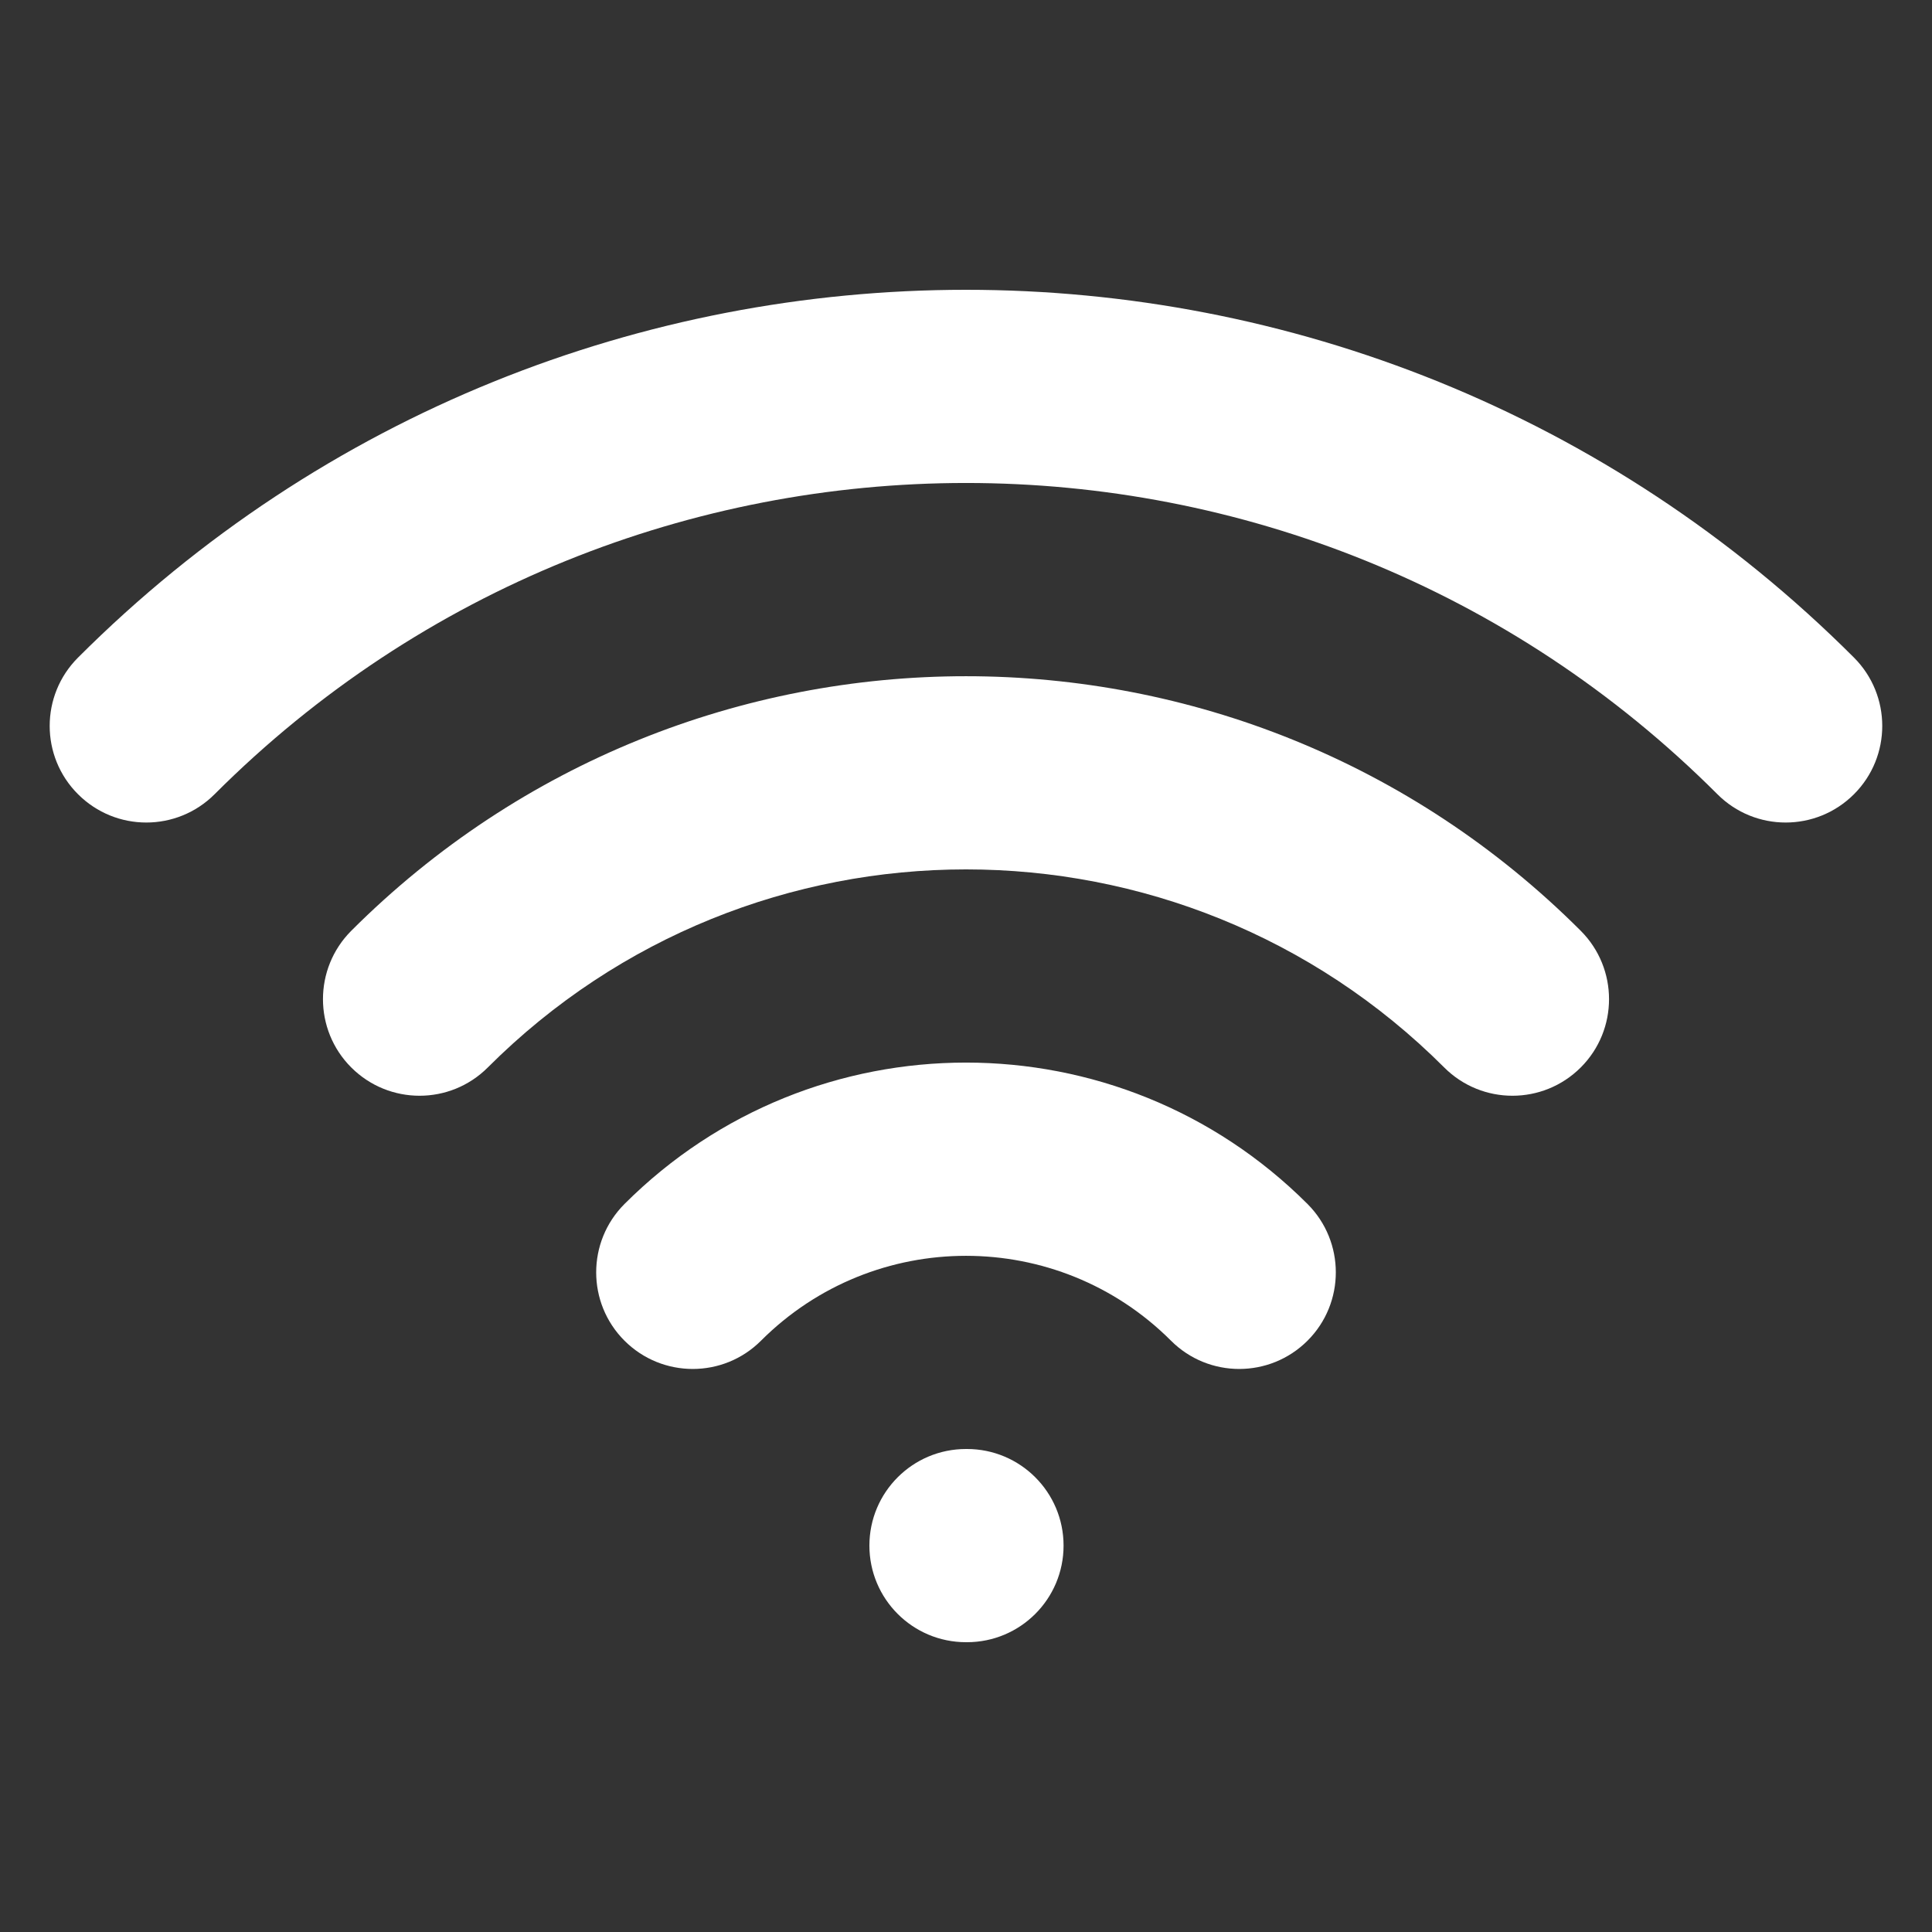 <?xml version="1.0" encoding="UTF-8"?>
<svg xmlns="http://www.w3.org/2000/svg" xmlns:xlink="http://www.w3.org/1999/xlink" width="24px" height="24px" viewBox="0 0 24 24" version="1.1">
  <rect x="0" y="0" width="24" height="24" fill="#333333" stroke="none"/>
  <title>icon_wiif</title>
  <defs>
    <rect id="path-1" x="0" y="0" width="24" height="24"></rect>
    <path d="M2.666,9.866 C2.197,10.335 1.438,10.335 0.969,9.866 C0.5,9.398 0.5,8.638 0.969,8.169 C7.061,2.077 16.939,2.077 23.031,8.169 C23.499,8.638 23.499,9.398 23.031,9.866 C22.562,10.335 21.802,10.335 21.334,9.866 C16.179,4.711 7.821,4.711 2.666,9.866 Z M6.06,13.26 C5.592,13.729 4.832,13.729 4.363,13.26 C3.895,12.792 3.895,12.032 4.363,11.563 C8.581,7.346 15.419,7.346 19.637,11.563 C20.105,12.032 20.105,12.792 19.637,13.26 C19.168,13.729 18.408,13.729 17.94,13.26 C14.659,9.98 9.341,9.98 6.06,13.26 Z M9.454,16.654 C8.986,17.123 8.226,17.123 7.757,16.654 C7.289,16.186 7.289,15.426 7.757,14.957 C10.1,12.614 13.899,12.614 16.243,14.957 C16.711,15.426 16.711,16.186 16.243,16.654 C15.774,17.123 15.014,17.123 14.546,16.654 C13.14,15.249 10.86,15.249 9.454,16.654 Z M12,18 L12.012,18 C12.675,18 13.212,18.537 13.212,19.2 C13.212,19.863 12.675,20.4 12.012,20.4 L12,20.4 C11.337,20.4 10.8,19.863 10.8,19.2 C10.8,18.537 11.337,18 12,18 Z" id="path-3"></path>
  </defs>
  <g id="图标" stroke="none" stroke-width="1" fill="none" fill-rule="evenodd">
    <g id="icon" transform="translate(-426, -160)">
      <g id="icon_wiif" transform="translate(426, 160)">
        <mask id="mask-2" fill="white">
          <use xlink:href="#path-1"></use>
        </mask>
        <g id="蒙版"></g>
        <g id="编组" mask="url(#mask-2)">
          <g id="设置/选项图标/Wi-Fi">
            <mask id="mask-4" fill="white">
              <use xlink:href="#path-3"></use>
            </mask>
            <use id="Icon" fill="#FFFFFF" xlink:href="#path-3"></use>
          </g>
        </g>
      </g>
    </g>
  </g>
</svg>
